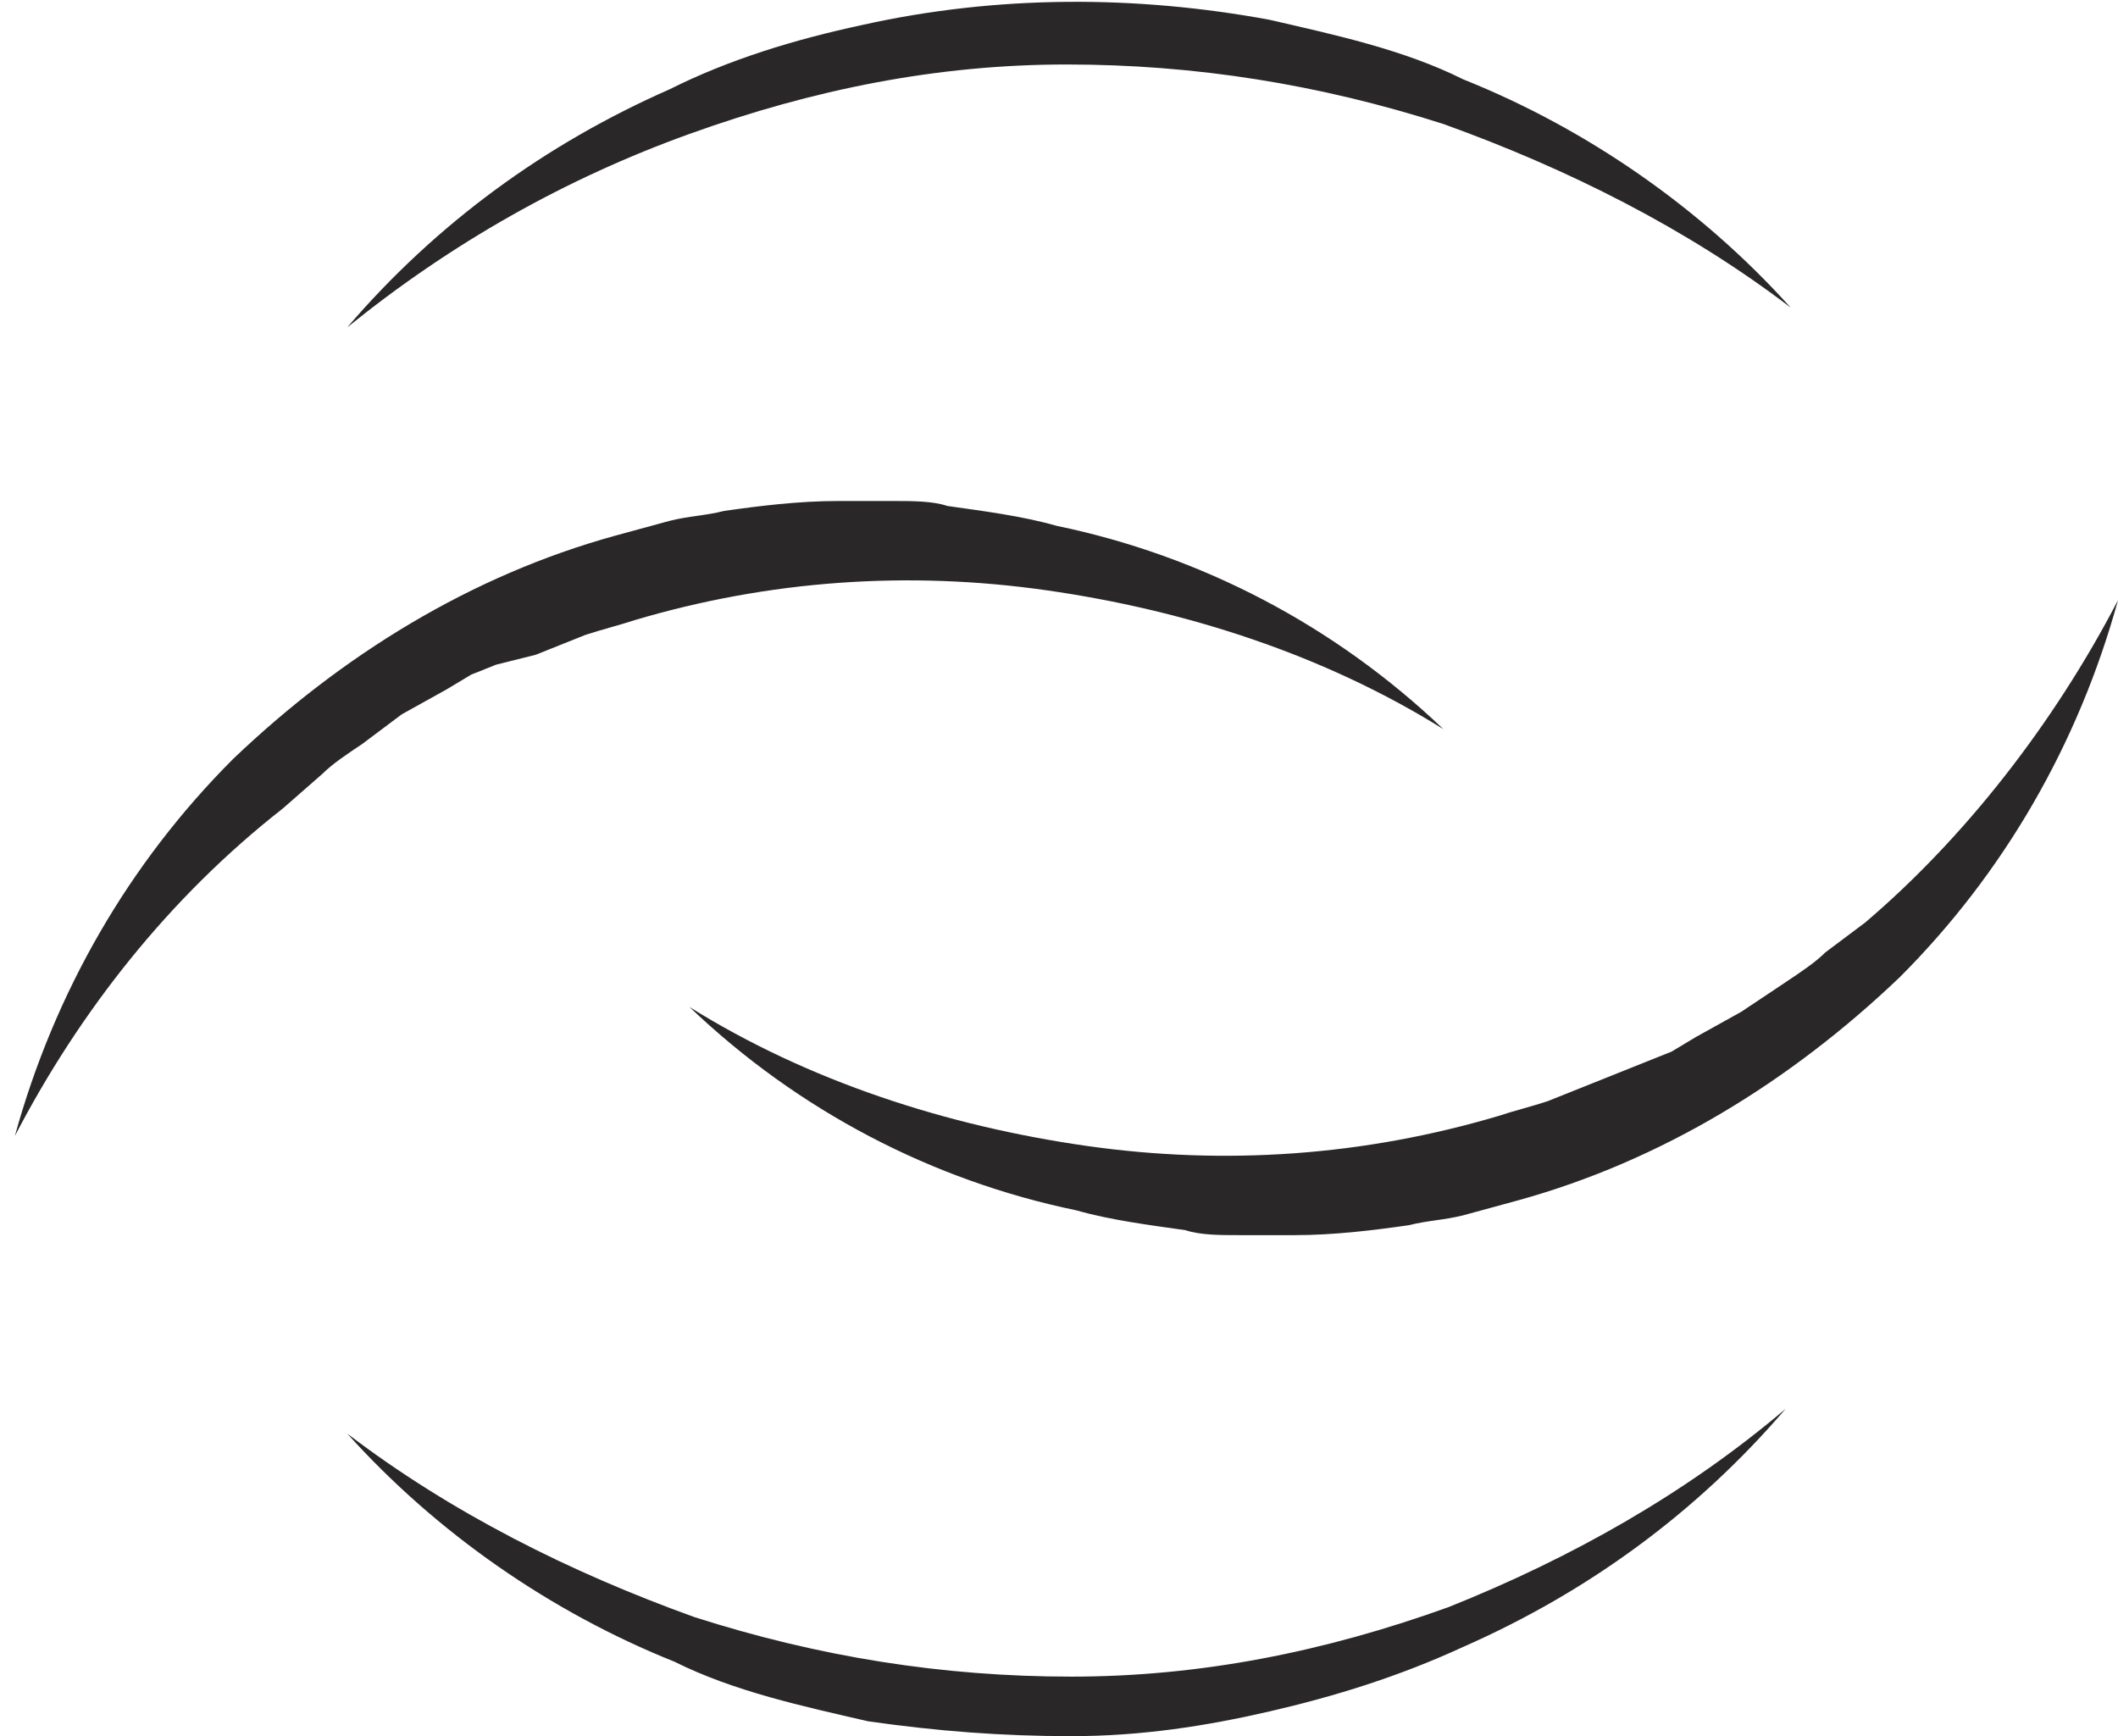 <?xml version="1.0" encoding="utf-8"?>
<!-- Generator: Adobe Illustrator 24.2.1, SVG Export Plug-In . SVG Version: 6.00 Build 0)  -->
<svg version="1.1" id="Layer_1" xmlns="http://www.w3.org/2000/svg" xmlns:xlink="http://www.w3.org/1999/xlink" x="0px" y="0px"
	 viewBox="0 0 42.7 35" style="enable-background:new 0 0 42.7 35;" xml:space="preserve">
<style type="text/css">
	.st0{fill:#292728;}
</style>
<path class="st0" d="M0.3,22.9c0.8-2.9,2.3-5.5,4.4-7.6c2.2-2.1,4.8-3.7,7.7-4.5l1.1-0.3c0.4-0.1,0.7-0.1,1.1-0.2
	c0.7-0.1,1.5-0.2,2.3-0.2c0.4,0,0.8,0,1.1,0c0.4,0,0.8,0,1.1,0.1c0.7,0.1,1.5,0.2,2.2,0.4c2.9,0.6,5.6,2,7.8,4.1
	c-2.4-1.5-5.2-2.4-8-2.8c-2.8-0.4-5.6-0.2-8.3,0.6c-0.3,0.1-0.7,0.2-1,0.3l-1,0.4L10,13.4l-0.5,0.2L9,13.9l-0.9,0.5L7.3,15
	c-0.3,0.2-0.6,0.4-0.8,0.6l-0.8,0.7C3.4,18.1,1.6,20.4,0.3,22.9z"/>
<path class="st0" d="M42.7,12.1c-0.8,2.9-2.3,5.5-4.4,7.6c-2.2,2.1-4.8,3.7-7.7,4.5l-1.1,0.3c-0.4,0.1-0.7,0.1-1.1,0.2
	c-0.7,0.1-1.5,0.2-2.3,0.2c-0.4,0-0.8,0-1.1,0c-0.4,0-0.8,0-1.1-0.1c-0.7-0.1-1.5-0.2-2.2-0.4c-2.9-0.6-5.6-2-7.8-4.1
	c2.4,1.5,5.2,2.4,8,2.8s5.6,0.2,8.3-0.6c0.3-0.1,0.7-0.2,1-0.3l1-0.4l1-0.4l0.5-0.2l0.5-0.3l0.9-0.5l0.9-0.6
	c0.3-0.2,0.6-0.4,0.8-0.6l0.8-0.6C39.6,16.9,41.4,14.6,42.7,12.1z"/>
<path class="st0" d="M36,28.4c-1.8,2.1-4,3.7-6.5,4.8c-1.3,0.6-2.6,1-3.9,1.3c-1.3,0.3-2.6,0.5-4,0.5s-2.7-0.1-4.1-0.3
	c-1.3-0.3-2.7-0.6-3.9-1.2c-2.5-1-4.8-2.6-6.6-4.6c2.1,1.6,4.5,2.8,7,3.7c2.5,0.8,5,1.2,7.6,1.2s5.1-0.5,7.6-1.4
	C31.7,31.4,34,30.1,36,28.4z"/>
<path class="st0" d="M7,6.6c1.8-2.1,4-3.7,6.5-4.8c1.2-0.6,2.5-1,3.9-1.3c2.7-0.6,5.5-0.6,8.2-0.1c1.3,0.3,2.7,0.6,3.9,1.2
	c2.5,1,4.8,2.6,6.6,4.6c-2.1-1.6-4.5-2.8-7-3.7c-2.5-0.8-5-1.2-7.6-1.2s-5.1,0.5-7.6,1.4S9.1,4.9,7,6.6z"/>
</svg>
